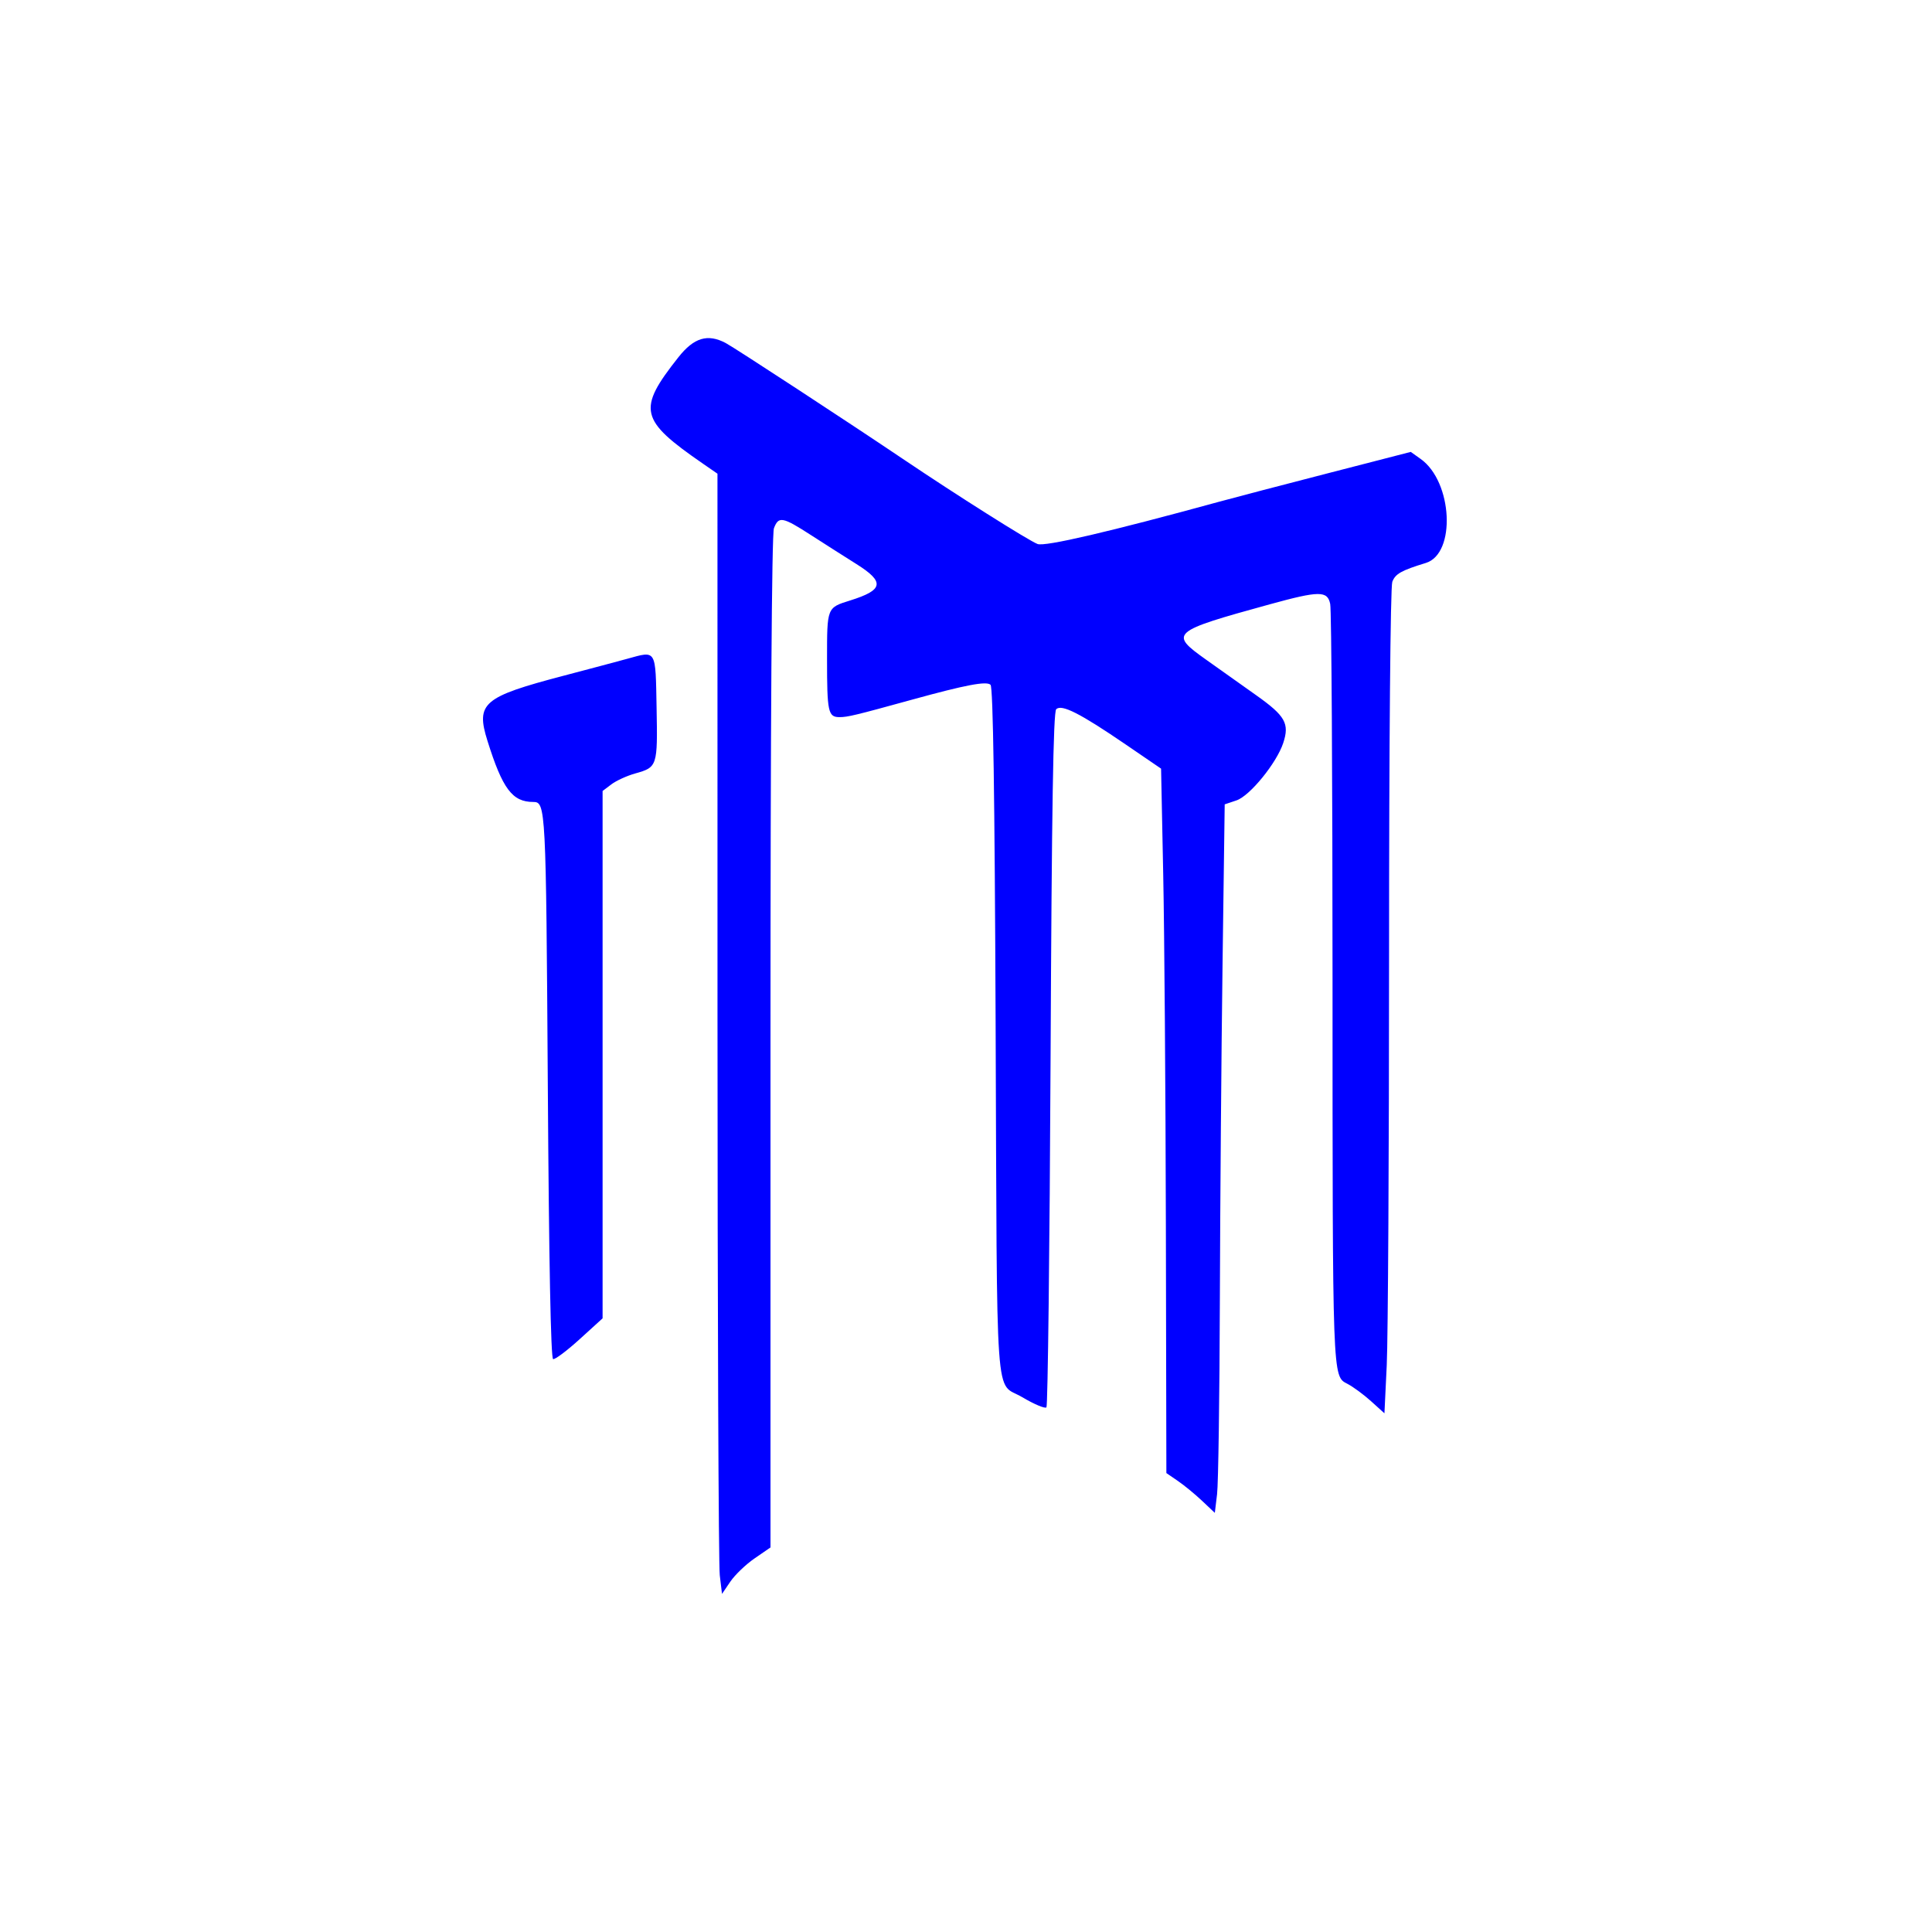 <svg width="400" height="400" viewBox="0 0 400 400" fill="none" xmlns="http://www.w3.org/2000/svg">
<path fill-rule="evenodd" clip-rule="evenodd" d="M140.459 73.962C131.89 84.801 132.379 86.915 145.56 96.014L148.544 98.074L148.55 210.179C148.555 271.836 148.765 324.019 149.021 326.141L149.484 330L151.214 327.454C152.167 326.054 154.425 323.889 156.233 322.645L159.522 320.382V215.814C159.522 149.644 159.784 110.558 160.235 109.37C161.202 106.827 161.998 106.976 167.937 110.808C170.755 112.626 174.97 115.31 177.303 116.775C183.233 120.496 182.943 122.156 175.987 124.329C171.198 125.824 171.23 125.741 171.23 136.429C171.23 147.469 171.448 148.475 173.835 148.475C175.497 148.475 177.164 148.073 188.795 144.867C199.949 141.792 204.272 140.974 205.08 141.781C205.609 142.311 205.942 164.358 206.131 211.562C206.46 293.672 205.906 285.866 211.644 289.273C214.115 290.739 216.37 291.686 216.654 291.377C216.939 291.067 217.323 258.607 217.509 219.244C217.753 167.173 218.071 147.446 218.677 146.841C219.783 145.735 223.607 147.674 233.069 154.14L240.388 159.14L240.832 181.067C241.077 193.128 241.324 225.943 241.382 253.99L241.485 304.984L243.863 306.613C245.172 307.509 247.429 309.362 248.879 310.732L251.516 313.222L251.983 309.336C252.24 307.199 252.499 289.149 252.558 269.225C252.618 249.302 252.868 218.045 253.113 199.766L253.561 166.534L256.009 165.71C258.77 164.781 264.312 157.974 265.679 153.832C267.006 149.809 266.117 148.228 260.129 143.976C257.096 141.821 252.401 138.488 249.697 136.569C242.011 131.113 242.437 130.743 262.862 125.125C273.171 122.29 274.851 122.281 275.407 125.063C275.668 126.368 275.884 161.232 275.887 202.538C275.894 285.967 275.856 284.896 278.958 286.5C280.131 287.107 282.338 288.73 283.862 290.106L286.633 292.611L287.112 282.631C287.374 277.143 287.59 238.806 287.59 197.439C287.59 153.672 287.871 121.488 288.26 120.461C288.892 118.801 290.131 118.104 295.199 116.556C301.492 114.636 300.761 99.741 294.143 95.029L292.082 93.561L275.017 97.961C265.631 100.381 255.481 103.037 252.463 103.864C229.715 110.097 216.342 113.212 214.819 112.632C212.953 111.923 197.952 102.448 186.965 95.037C175.731 87.461 152.032 71.958 150.239 71.014C146.507 69.045 143.668 69.901 140.459 73.962ZM129.883 136.39C127.871 136.944 121.925 138.528 116.67 139.907C99.977 144.291 98.477 145.577 100.928 153.394C104.046 163.335 106.074 166.038 110.41 166.038C112.993 166.038 113.046 167.074 113.417 224.523C113.654 261.35 114.039 281.252 114.515 281.388C114.917 281.503 117.387 279.652 120.004 277.273L124.76 272.948V218.355V163.764L126.585 162.386C127.589 161.627 129.806 160.615 131.512 160.138C136.099 158.854 136.166 158.647 135.94 146.556C135.712 134.292 135.963 134.714 129.883 136.39Z" fill="#0000FF"/>
</svg>

